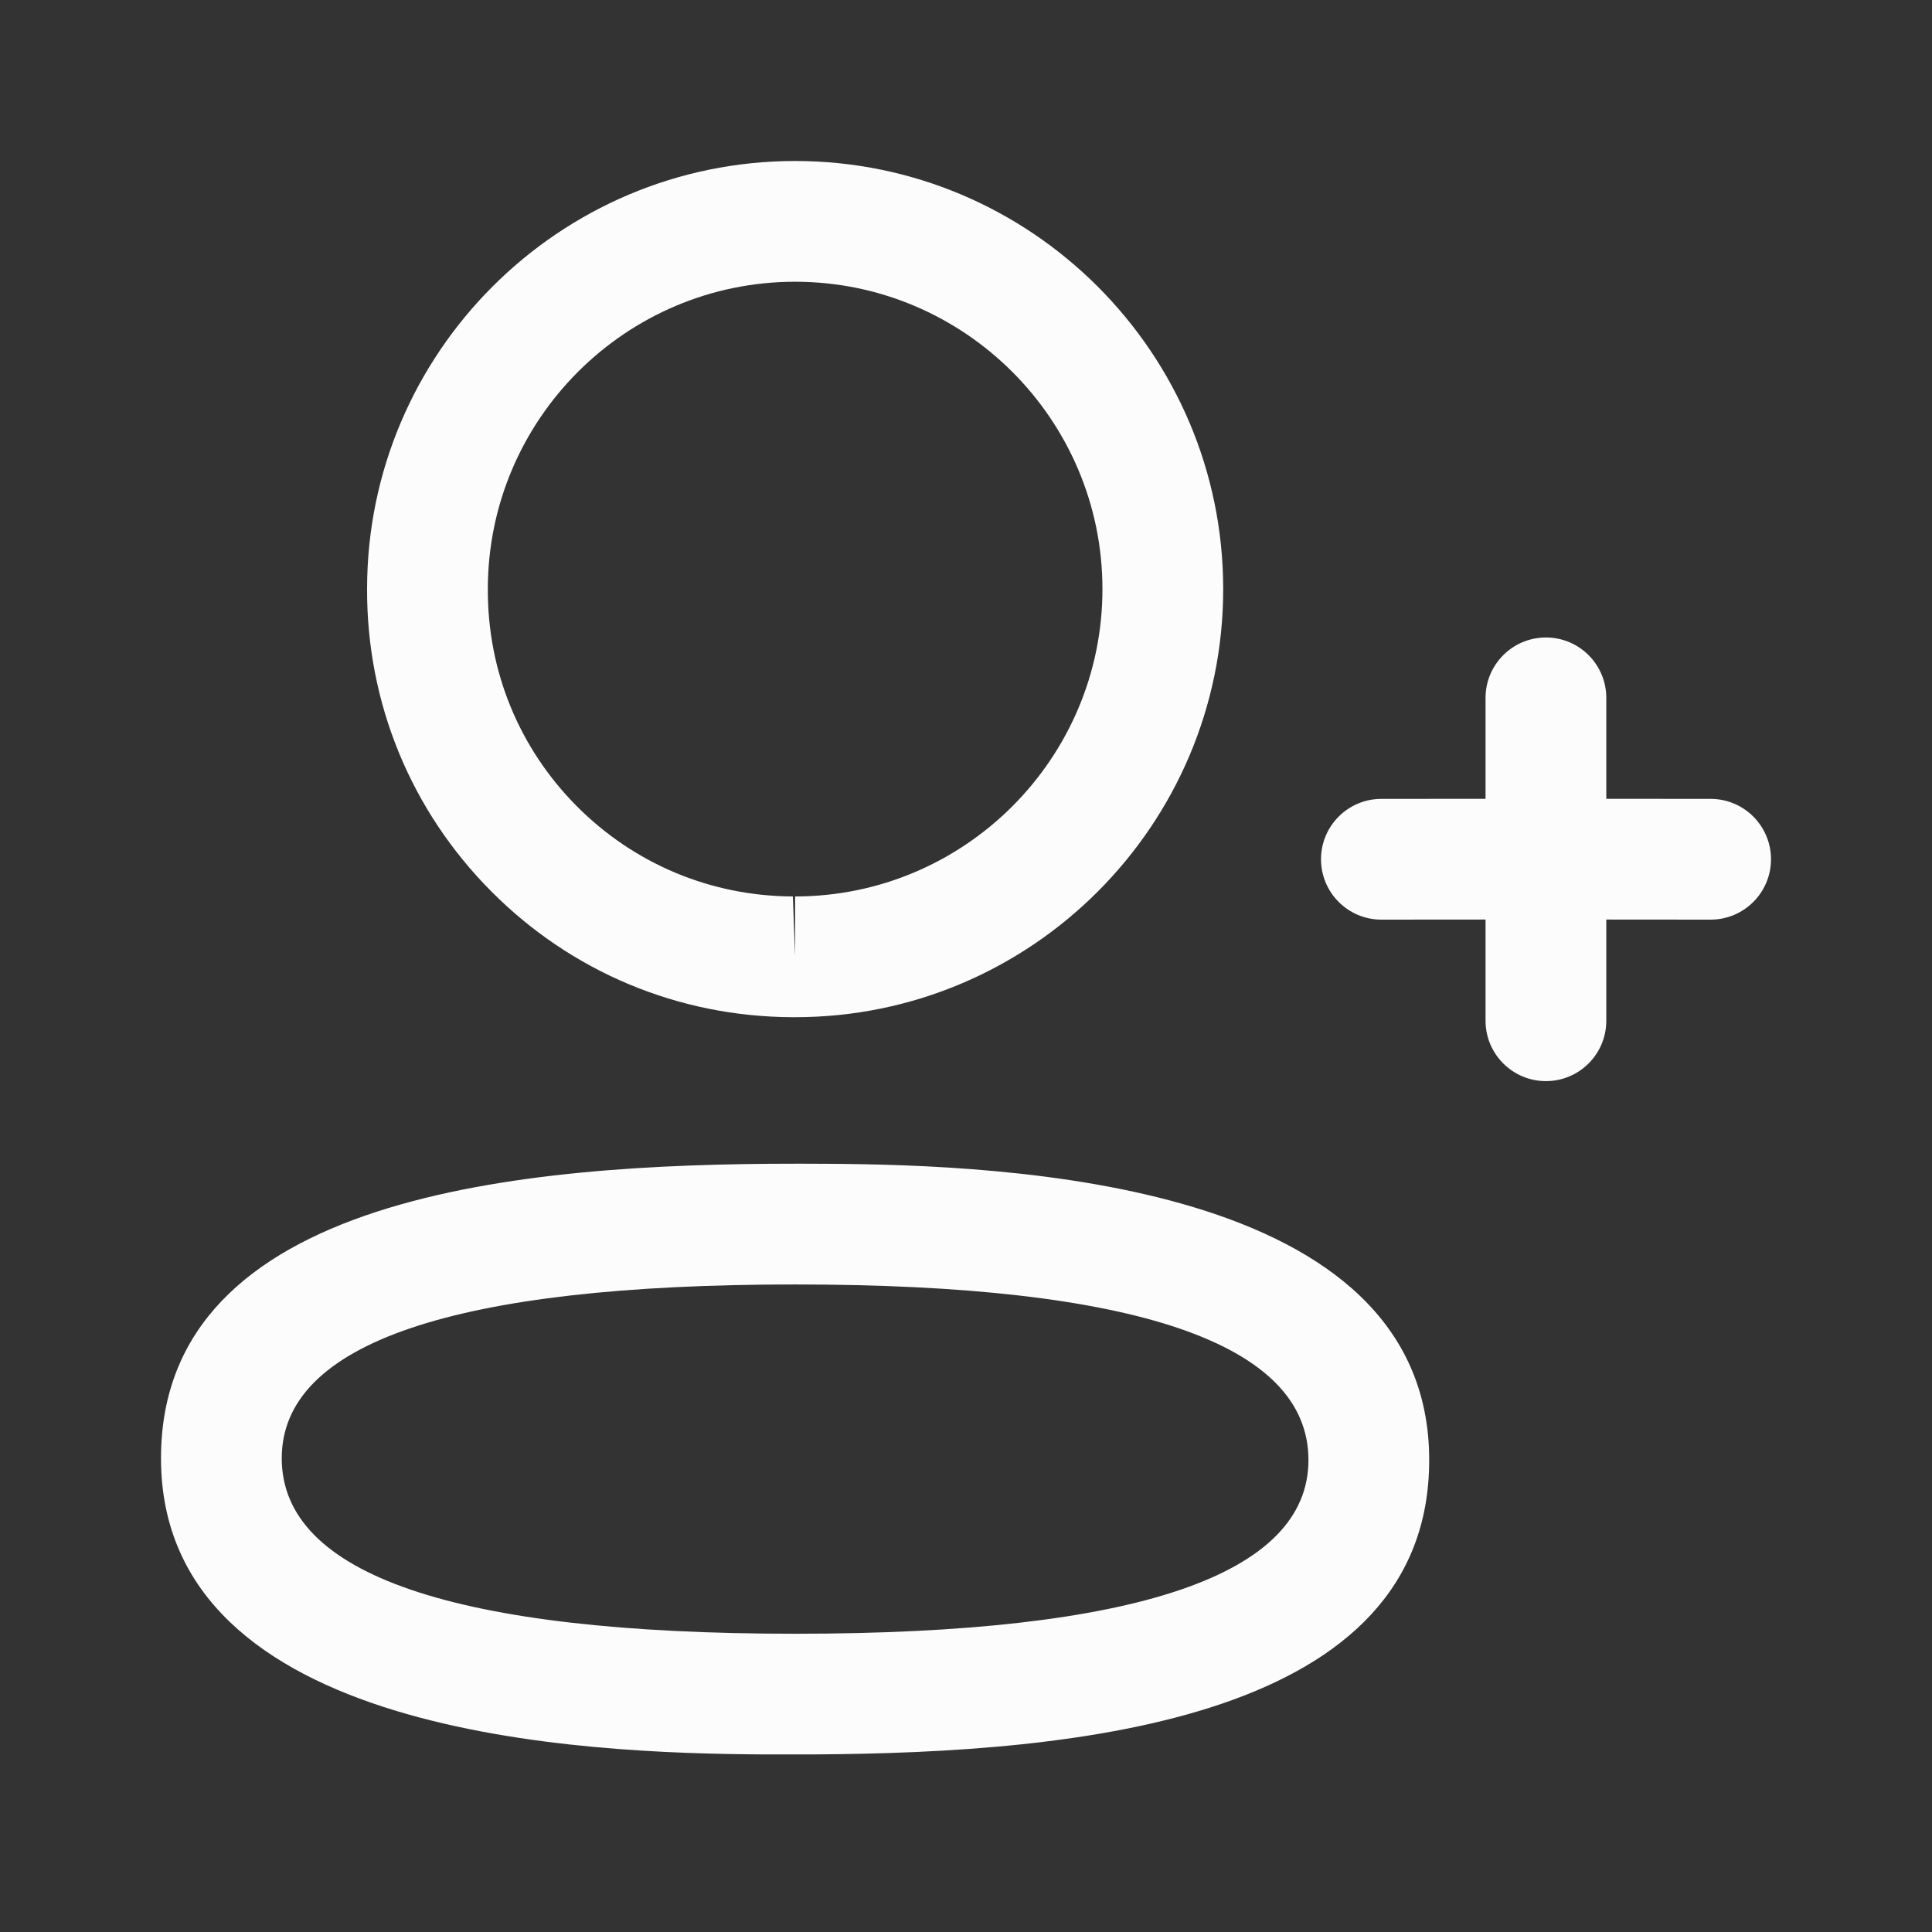 <svg width="24" height="24" viewBox="0 0 24 24" fill="none" xmlns="http://www.w3.org/2000/svg">
<rect x="0" y="0" width="24" height="24" fill="#333333" stroke="none"/>
<g id="Add User">
<g id="Iconly/Light-Outline/Add-User">
<g id="Add-User">
<path id="Combined-Shape" fill-rule="evenodd" clip-rule="evenodd" d="M9.877 14.456L9.996 14.456L10.26 14.457C12.502 14.469 17.754 14.672 17.754 18.137C17.754 21.349 13.441 21.778 10.085 21.794L9.494 21.794C7.252 21.782 2 21.578 2 18.115C2 14.835 6.495 14.456 9.877 14.456ZM9.877 15.956C5.646 15.956 3.5 16.683 3.5 18.115C3.5 19.561 5.646 20.295 9.877 20.295C14.108 20.295 16.254 19.568 16.254 18.137C16.254 16.689 14.108 15.956 9.877 15.956ZM19.204 7.919C19.618 7.919 19.954 8.255 19.954 8.669L19.954 9.923L21.25 9.924C21.664 9.924 22 10.26 22 10.674C22 11.088 21.664 11.424 21.25 11.424L19.954 11.423L19.954 12.68C19.954 13.094 19.618 13.43 19.204 13.43C18.79 13.43 18.454 13.094 18.454 12.68L18.454 11.423L17.16 11.424C16.746 11.424 16.41 11.088 16.41 10.674C16.41 10.26 16.746 9.924 17.16 9.924L18.454 9.923L18.454 8.669C18.454 8.255 18.79 7.919 19.204 7.919ZM9.877 2C12.81 2 15.195 4.386 15.195 7.318C15.195 10.25 12.81 12.636 9.877 12.636H9.846C8.427 12.631 7.097 12.074 6.1 11.07C5.102 10.065 4.555 8.731 4.56 7.315C4.56 4.386 6.945 2 9.877 2ZM9.877 3.5C7.773 3.5 6.06 5.213 6.06 7.318C6.056 8.337 6.448 9.292 7.163 10.013C7.879 10.733 8.833 11.132 9.849 11.136L9.877 11.877V11.136C11.982 11.136 13.695 9.423 13.695 7.318C13.695 5.213 11.982 3.5 9.877 3.5Z" fill="#FCFCFD"/>
</g>
</g>
</g>
</svg>

